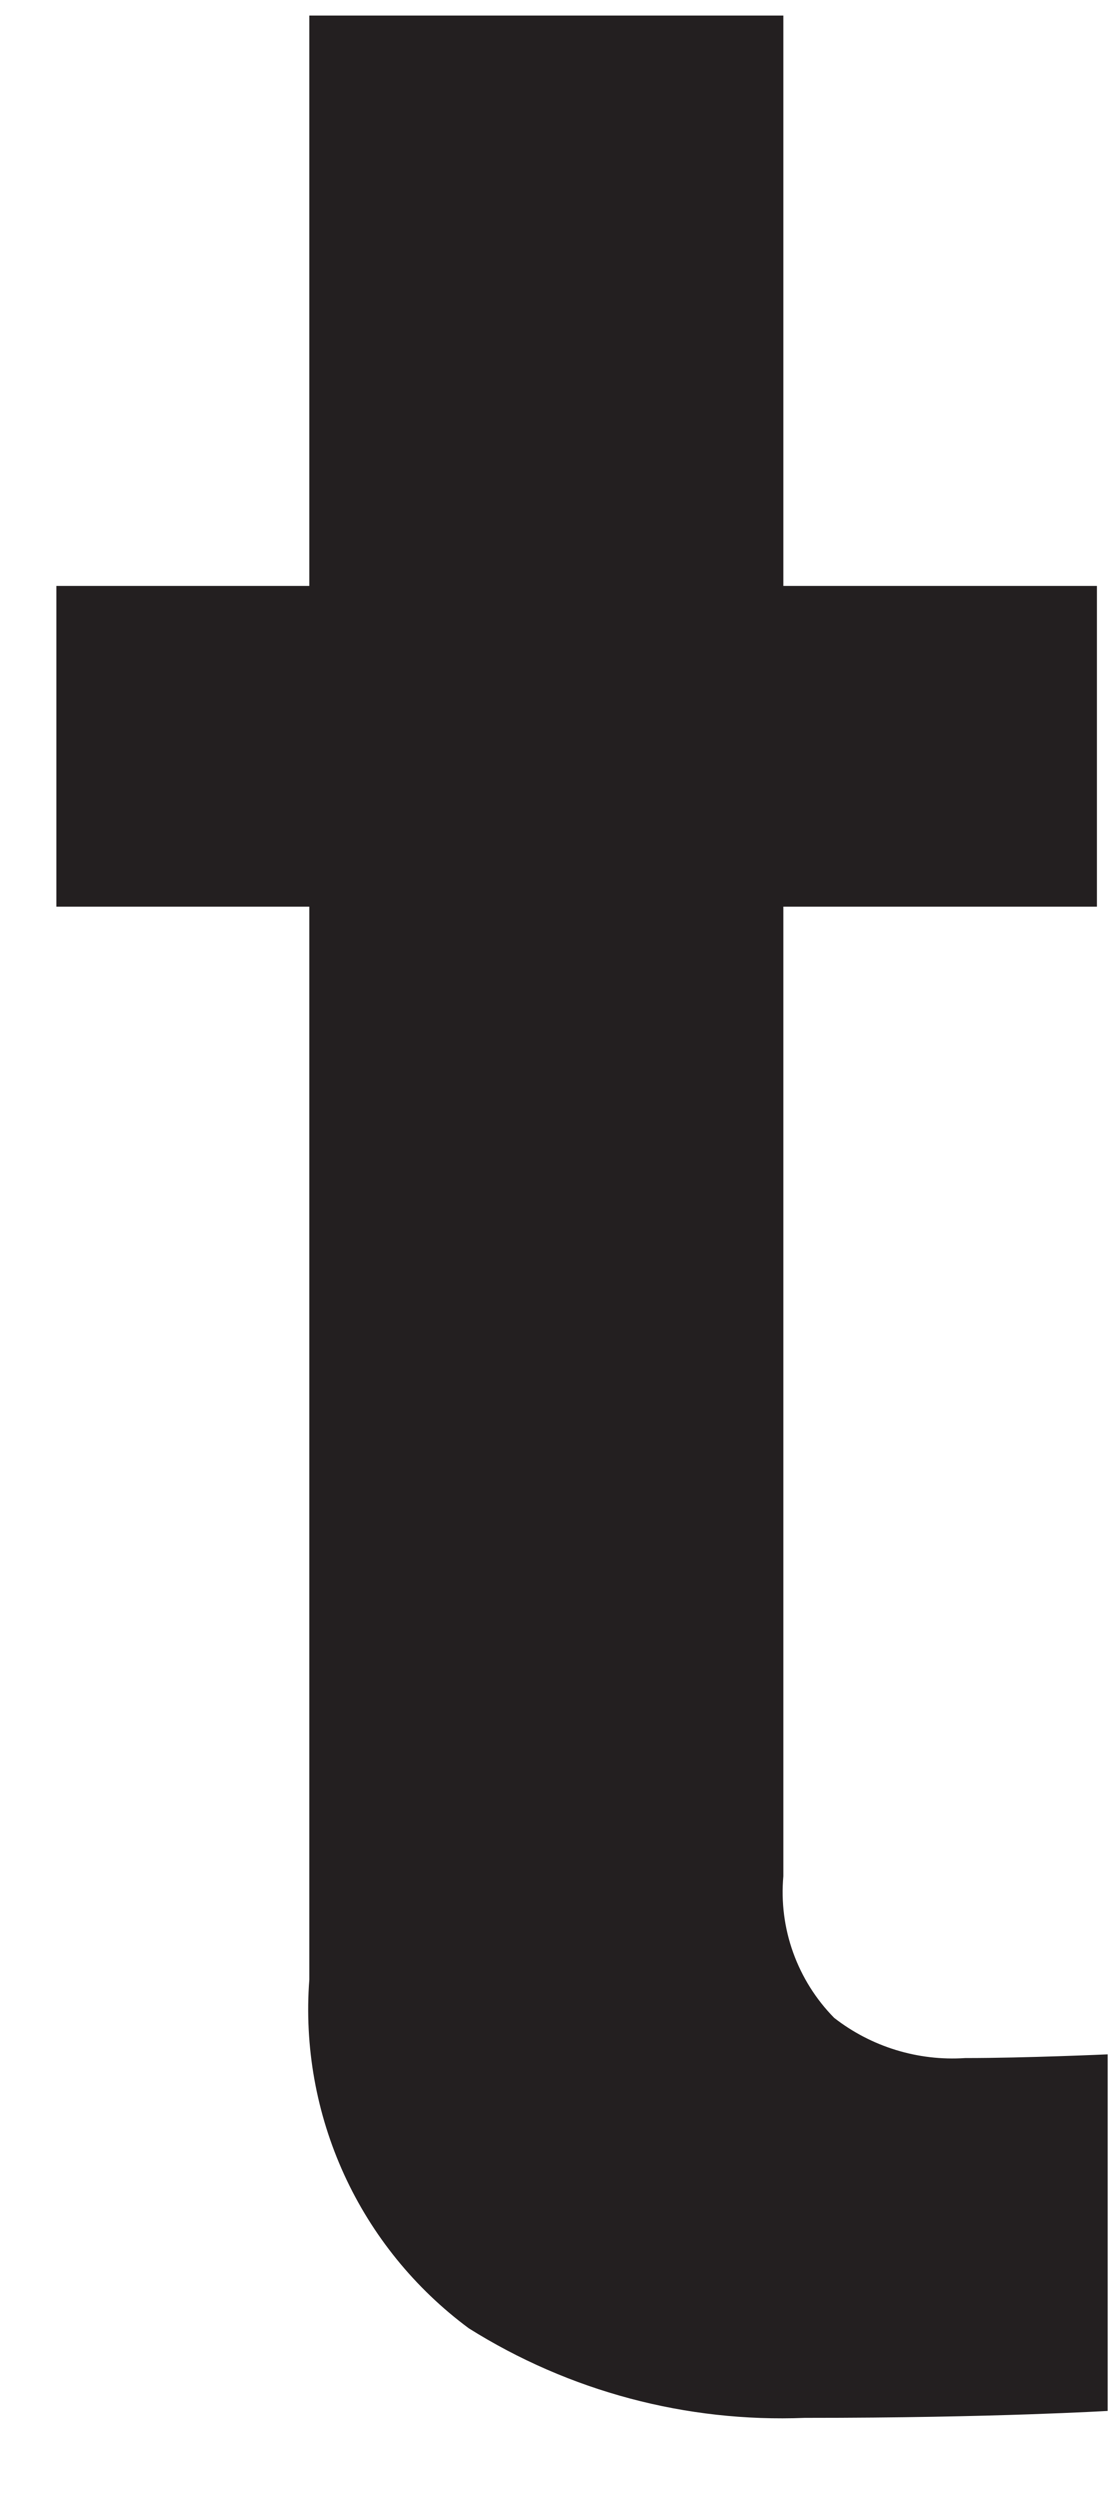<svg width="12" height="27" viewBox="0 0 12 27" fill="none" xmlns="http://www.w3.org/2000/svg">
<path id="Vector" d="M0.609 6.328H3.341V0.168H8.461V6.328H11.848V9.792H8.461V20.263C8.436 20.542 8.472 20.824 8.567 21.088C8.662 21.352 8.813 21.593 9.01 21.793C9.412 22.106 9.916 22.261 10.425 22.227C10.752 22.227 11.136 22.217 11.439 22.207C11.742 22.197 11.964 22.187 11.964 22.187V26.038C11.964 26.038 11.665 26.056 11.107 26.075C10.549 26.094 9.731 26.113 8.692 26.113C7.413 26.164 6.148 25.827 5.064 25.146C4.482 24.715 4.018 24.143 3.717 23.485C3.416 22.826 3.286 22.101 3.341 21.379V9.792H0.609V6.328Z" fill="#231F20"/>
</svg>
